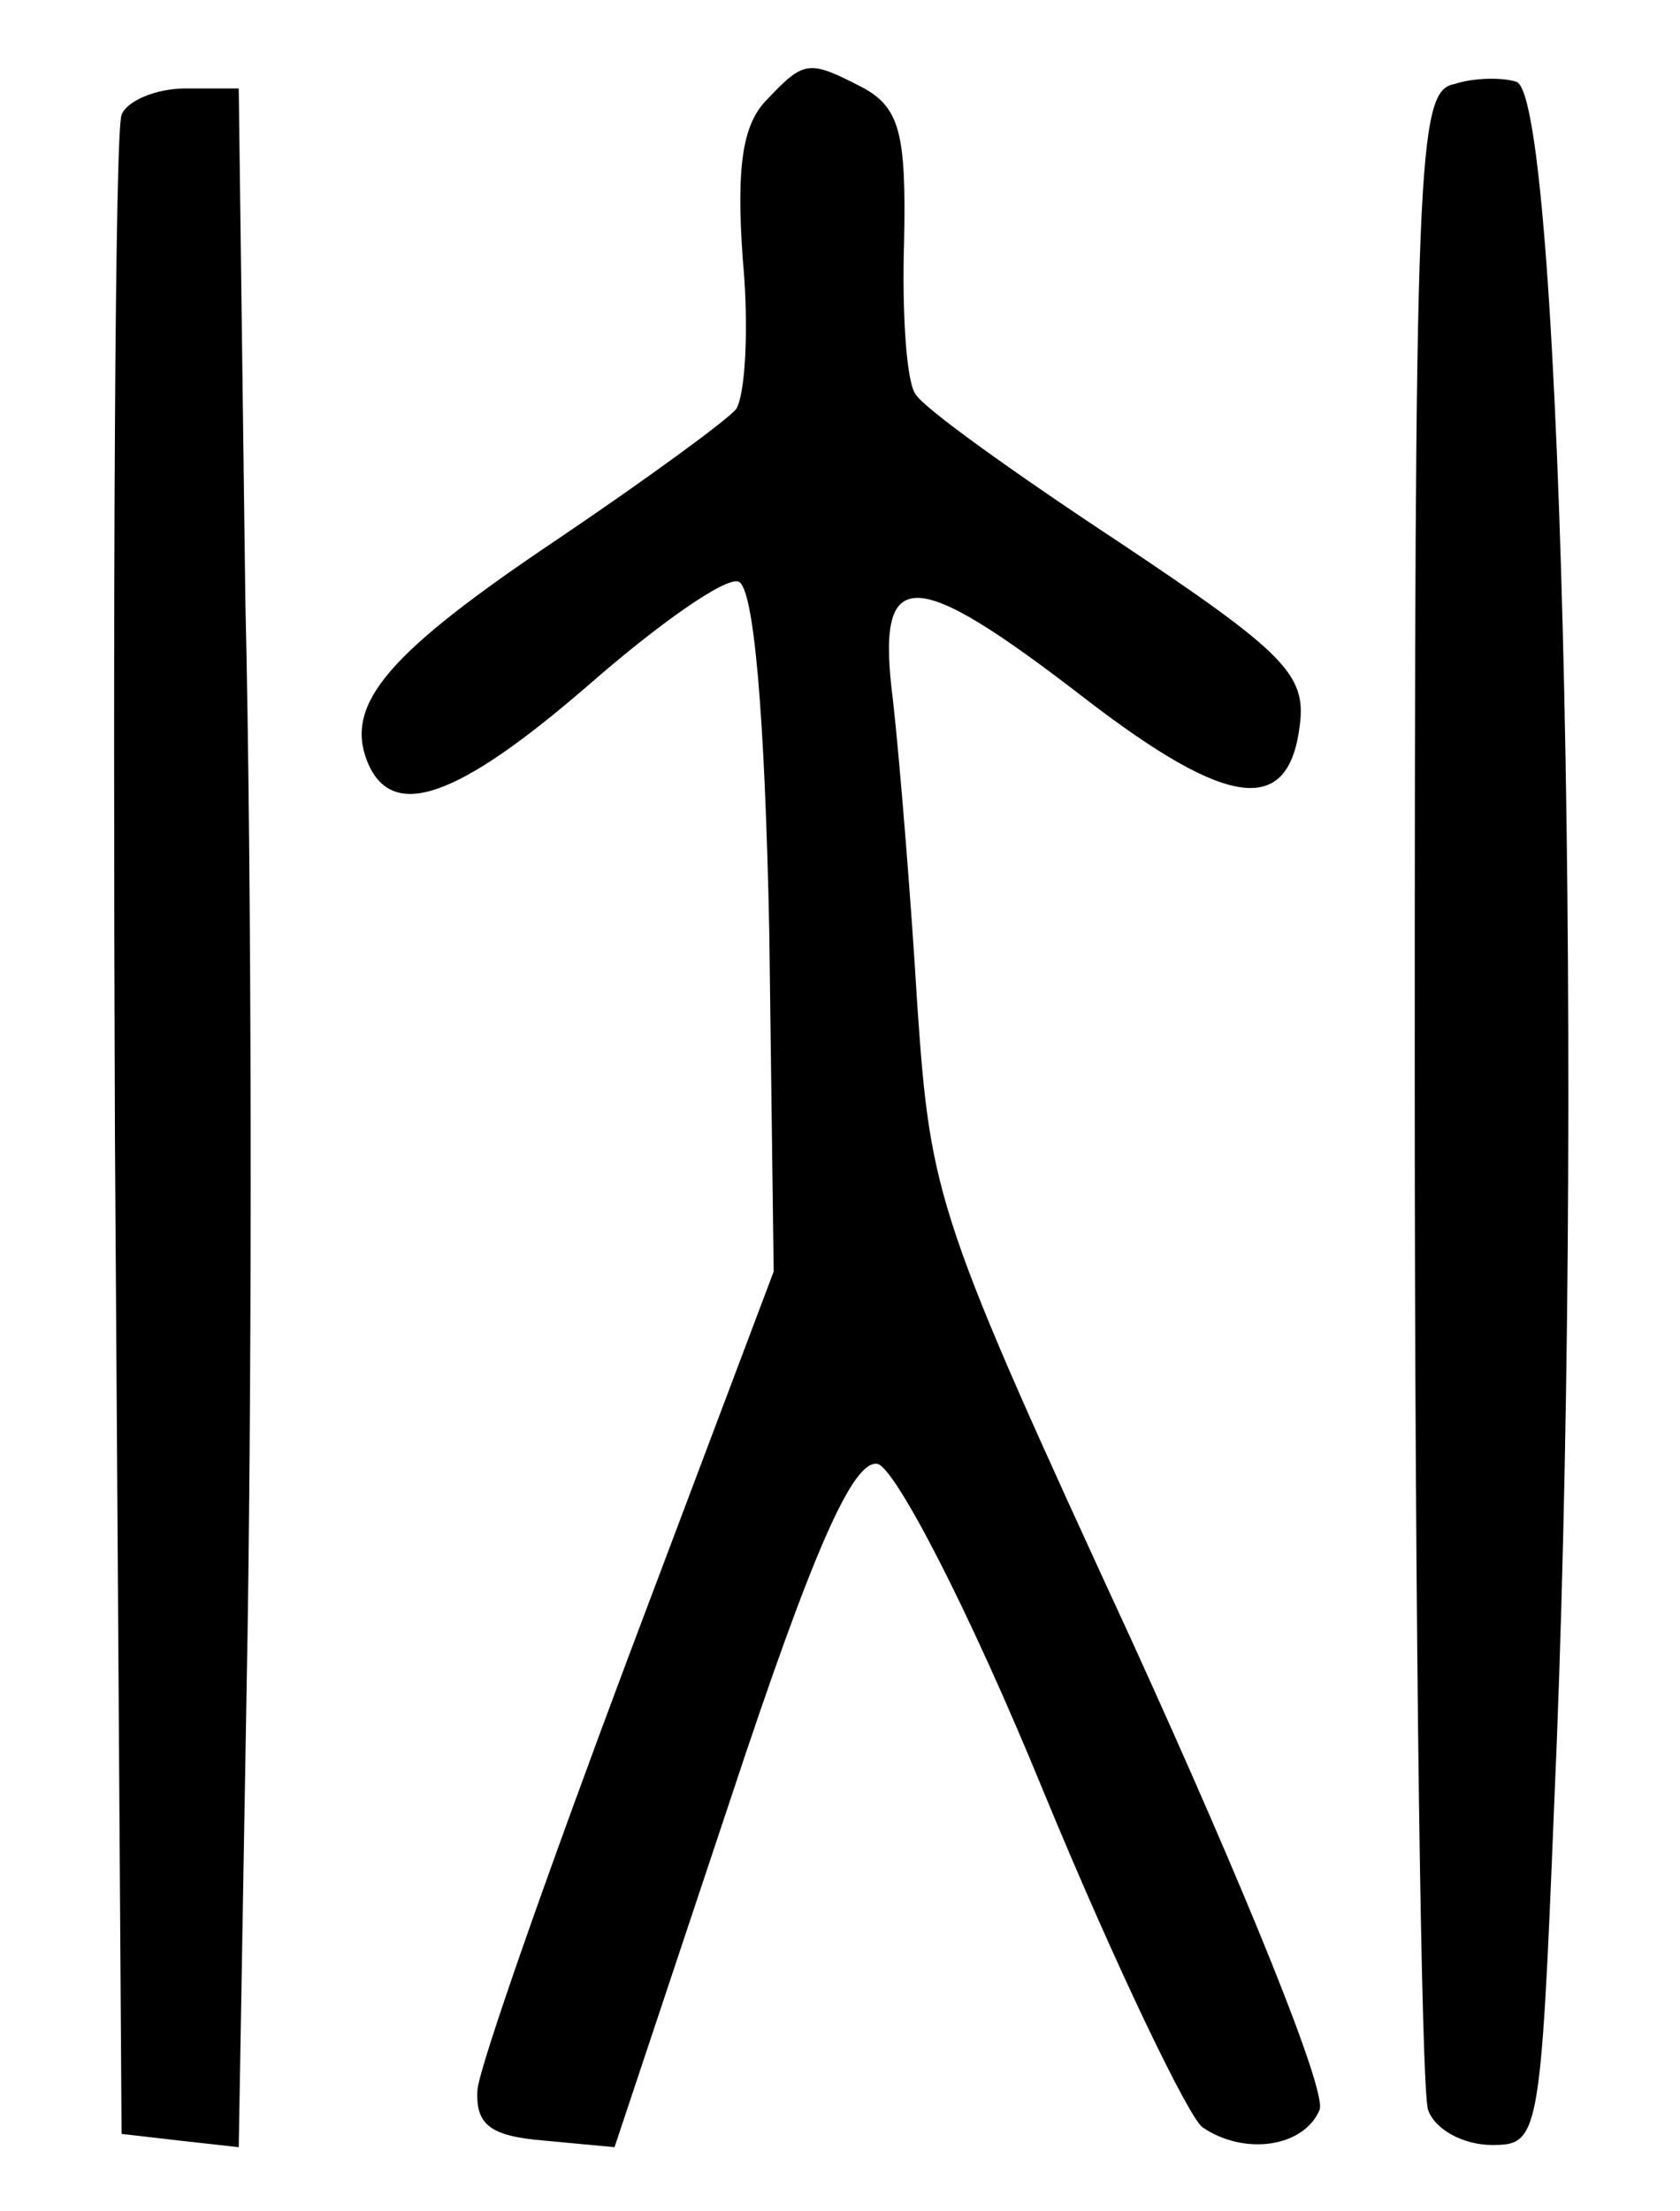 <?xml version="1.0" standalone="no"?>
<!DOCTYPE svg PUBLIC "-//W3C//DTD SVG 20010904//EN"
 "http://www.w3.org/TR/2001/REC-SVG-20010904/DTD/svg10.dtd">
<svg version="1.0" xmlns="http://www.w3.org/2000/svg"
 width="76pt" height="100pt" viewBox="0 0 76 100"
 preserveAspectRatio="xMidYMid meet">
<g transform="translate(0,100) scale(0.1,-0.1)"
fill="#000000" stroke="none">
<path d="M347 955 c-11 -11 -14 -30 -11 -72 3 -32 1 -62 -3 -68 -4 -5 -41 -32
-81 -59 -76 -51 -96 -74 -86 -100 11 -28 41 -17 100 34 32 28 62 49 68 47 7
-2 12 -60 14 -158 l2 -154 -66 -175 c-36 -96 -67 -184 -68 -195 -1 -16 6 -21
30 -23 l32 -3 52 156 c38 115 56 155 67 153 8 -2 41 -65 75 -148 33 -80 66
-148 72 -152 19 -13 46 -9 53 8 3 9 -33 98 -85 212 -88 191 -91 200 -97 287
-3 50 -8 111 -11 138 -8 62 8 62 87 1 65 -50 92 -53 97 -12 3 23 -7 33 -82 83
-47 31 -89 61 -92 67 -4 6 -6 37 -5 69 1 48 -2 60 -18 69 -25 13 -27 13 -44
-5z"/>
<path d="M658 962 c-17 -3 -18 -33 -18 -452 0 -247 3 -455 6 -464 3 -9 16 -16
29 -16 21 0 22 3 28 152 14 313 4 774 -17 781 -6 2 -19 2 -28 -1z"/>
<path d="M55 948 c-3 -7 -4 -215 -3 -463 l3 -450 26 -3 27 -3 4 233 c2 128 2
338 -1 466 l-3 232 -24 0 c-14 0 -27 -6 -29 -12z"/>
</g>
</svg>
